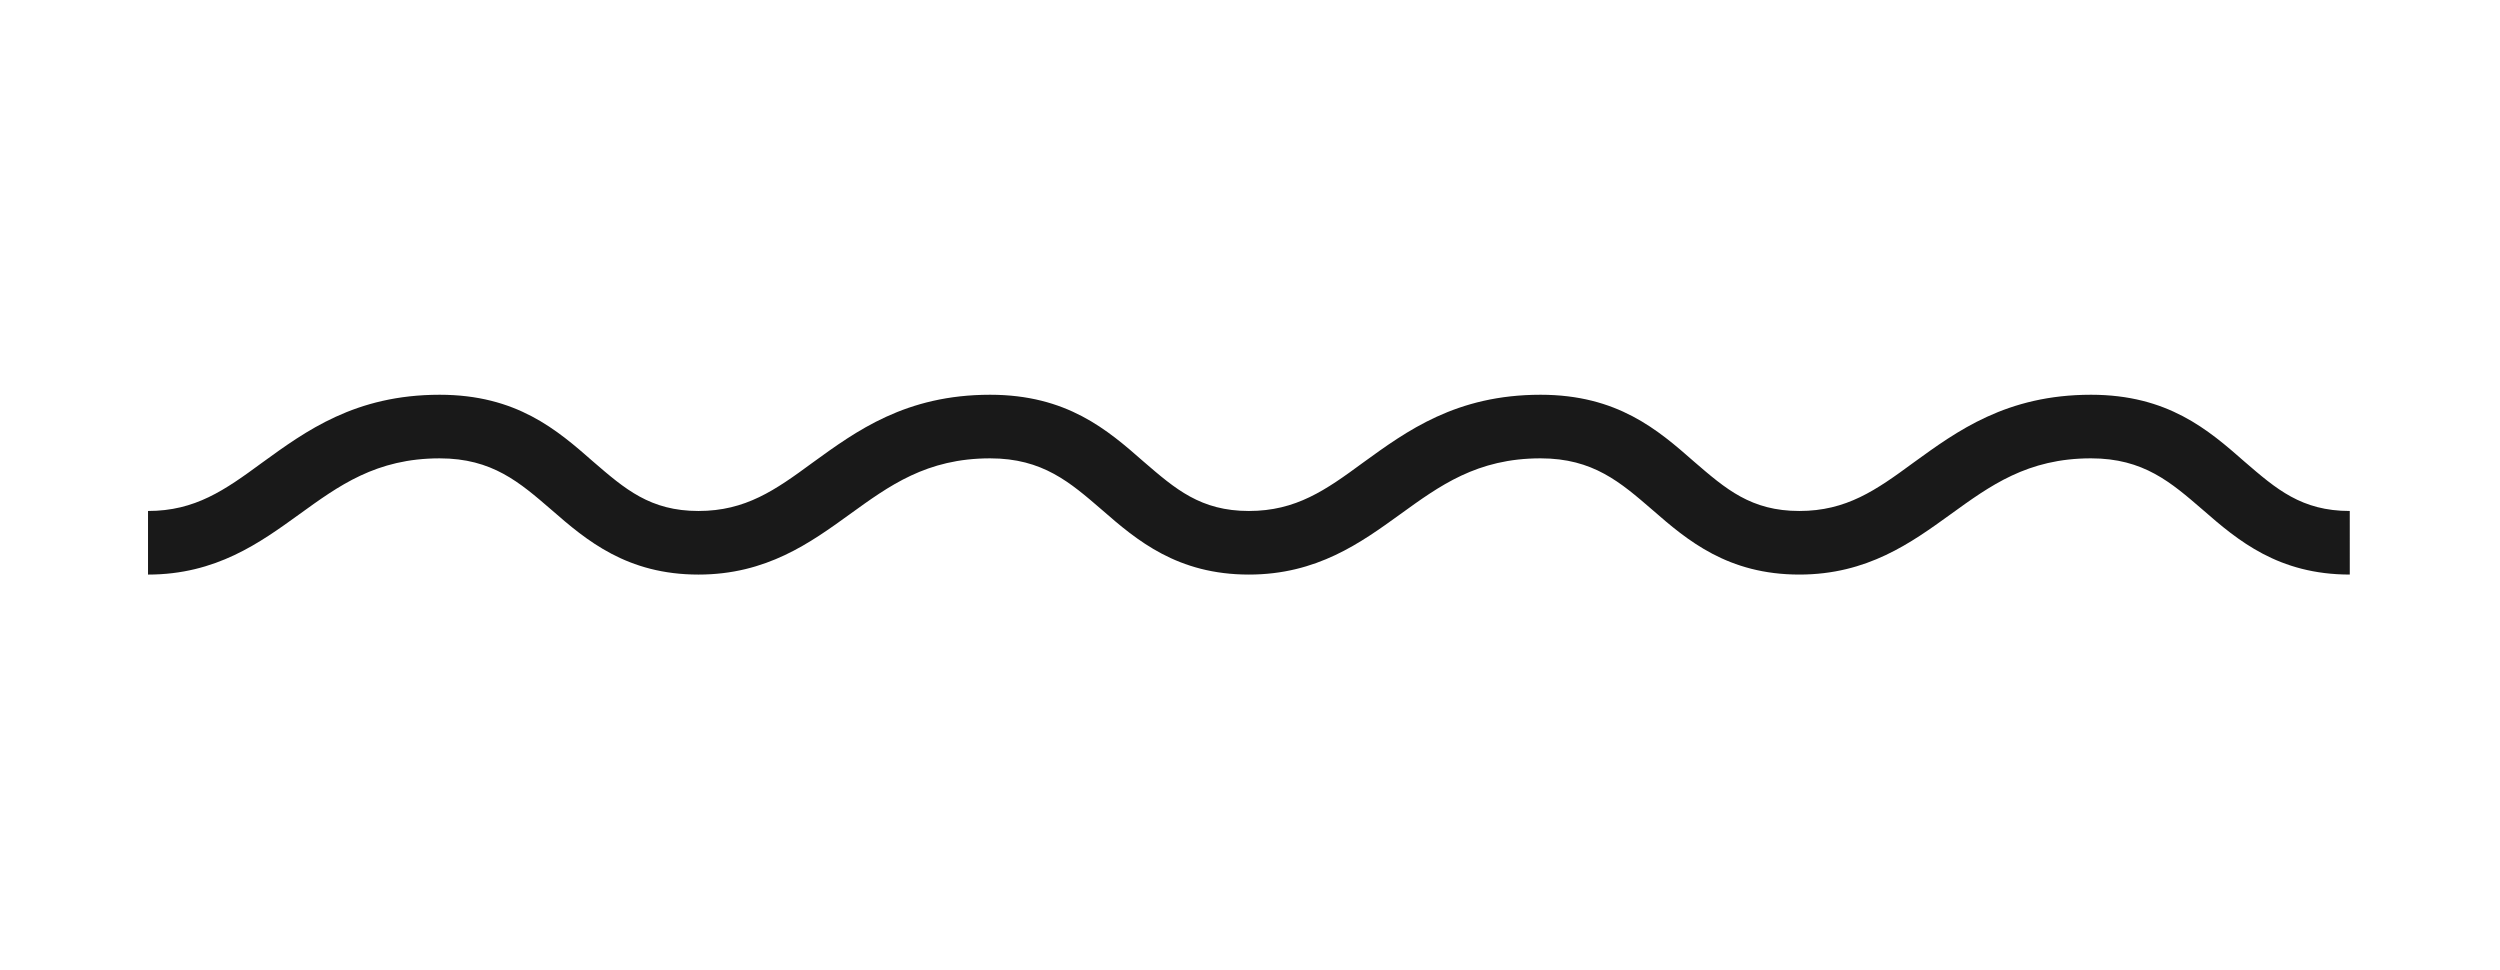 <?xml version="1.0" encoding="utf-8"?>
<!-- Generator: Adobe Illustrator 22.1.0, SVG Export Plug-In . SVG Version: 6.00 Build 0)  -->
<svg version="1.1" id="Layer_1" xmlns="http://www.w3.org/2000/svg" xmlns:xlink="http://www.w3.org/1999/xlink" x="0px" y="0px"
	 viewBox="0 0 228 88.5" style="enable-background:new 0 0 228 88.5;" xml:space="preserve">
<style type="text/css">
	.st0{fill:#191919;}
</style>
<g>
	<path class="st0" d="M214.3,52.4c-6.5,0-10.2-3.1-13.4-5.9c-2.9-2.5-5.4-4.7-10.2-4.7c-5.8,0-9.2,2.5-12.8,5.1
		c-3.6,2.6-7.6,5.5-13.8,5.5c-6.5,0-10.2-3.1-13.4-5.9c-2.9-2.5-5.4-4.7-10.2-4.7c-5.8,0-9.2,2.5-12.8,5.1
		c-3.6,2.6-7.6,5.5-13.8,5.5c-6.5,0-10.2-3.1-13.4-5.9c-2.9-2.5-5.4-4.7-10.2-4.7c-5.8,0-9.2,2.5-12.8,5.1
		c-3.6,2.6-7.6,5.5-13.8,5.5c-6.5,0-10.2-3.1-13.4-5.9c-2.9-2.5-5.4-4.7-10.2-4.7c-5.8,0-9.2,2.5-12.8,5.1
		c-3.6,2.6-7.6,5.5-13.8,5.5v-5.8c4.3,0,7-1.9,10.4-4.4c4-2.9,8.5-6.2,16.2-6.2c7,0,10.7,3.2,14,6.1c2.9,2.5,5.2,4.5,9.6,4.5
		c4.3,0,7-1.9,10.4-4.4c4-2.9,8.5-6.2,16.2-6.2c7,0,10.7,3.2,14,6.1c2.9,2.5,5.2,4.5,9.6,4.5c4.3,0,7-1.9,10.4-4.4
		c4-2.9,8.5-6.2,16.2-6.2c7,0,10.7,3.2,14,6.1c2.9,2.5,5.2,4.5,9.6,4.5c4.3,0,7-1.9,10.4-4.4c4-2.9,8.5-6.2,16.2-6.2
		c7,0,10.7,3.2,14,6.1c2.9,2.5,5.2,4.5,9.6,4.5V52.4z"/>
</g>
</svg>

